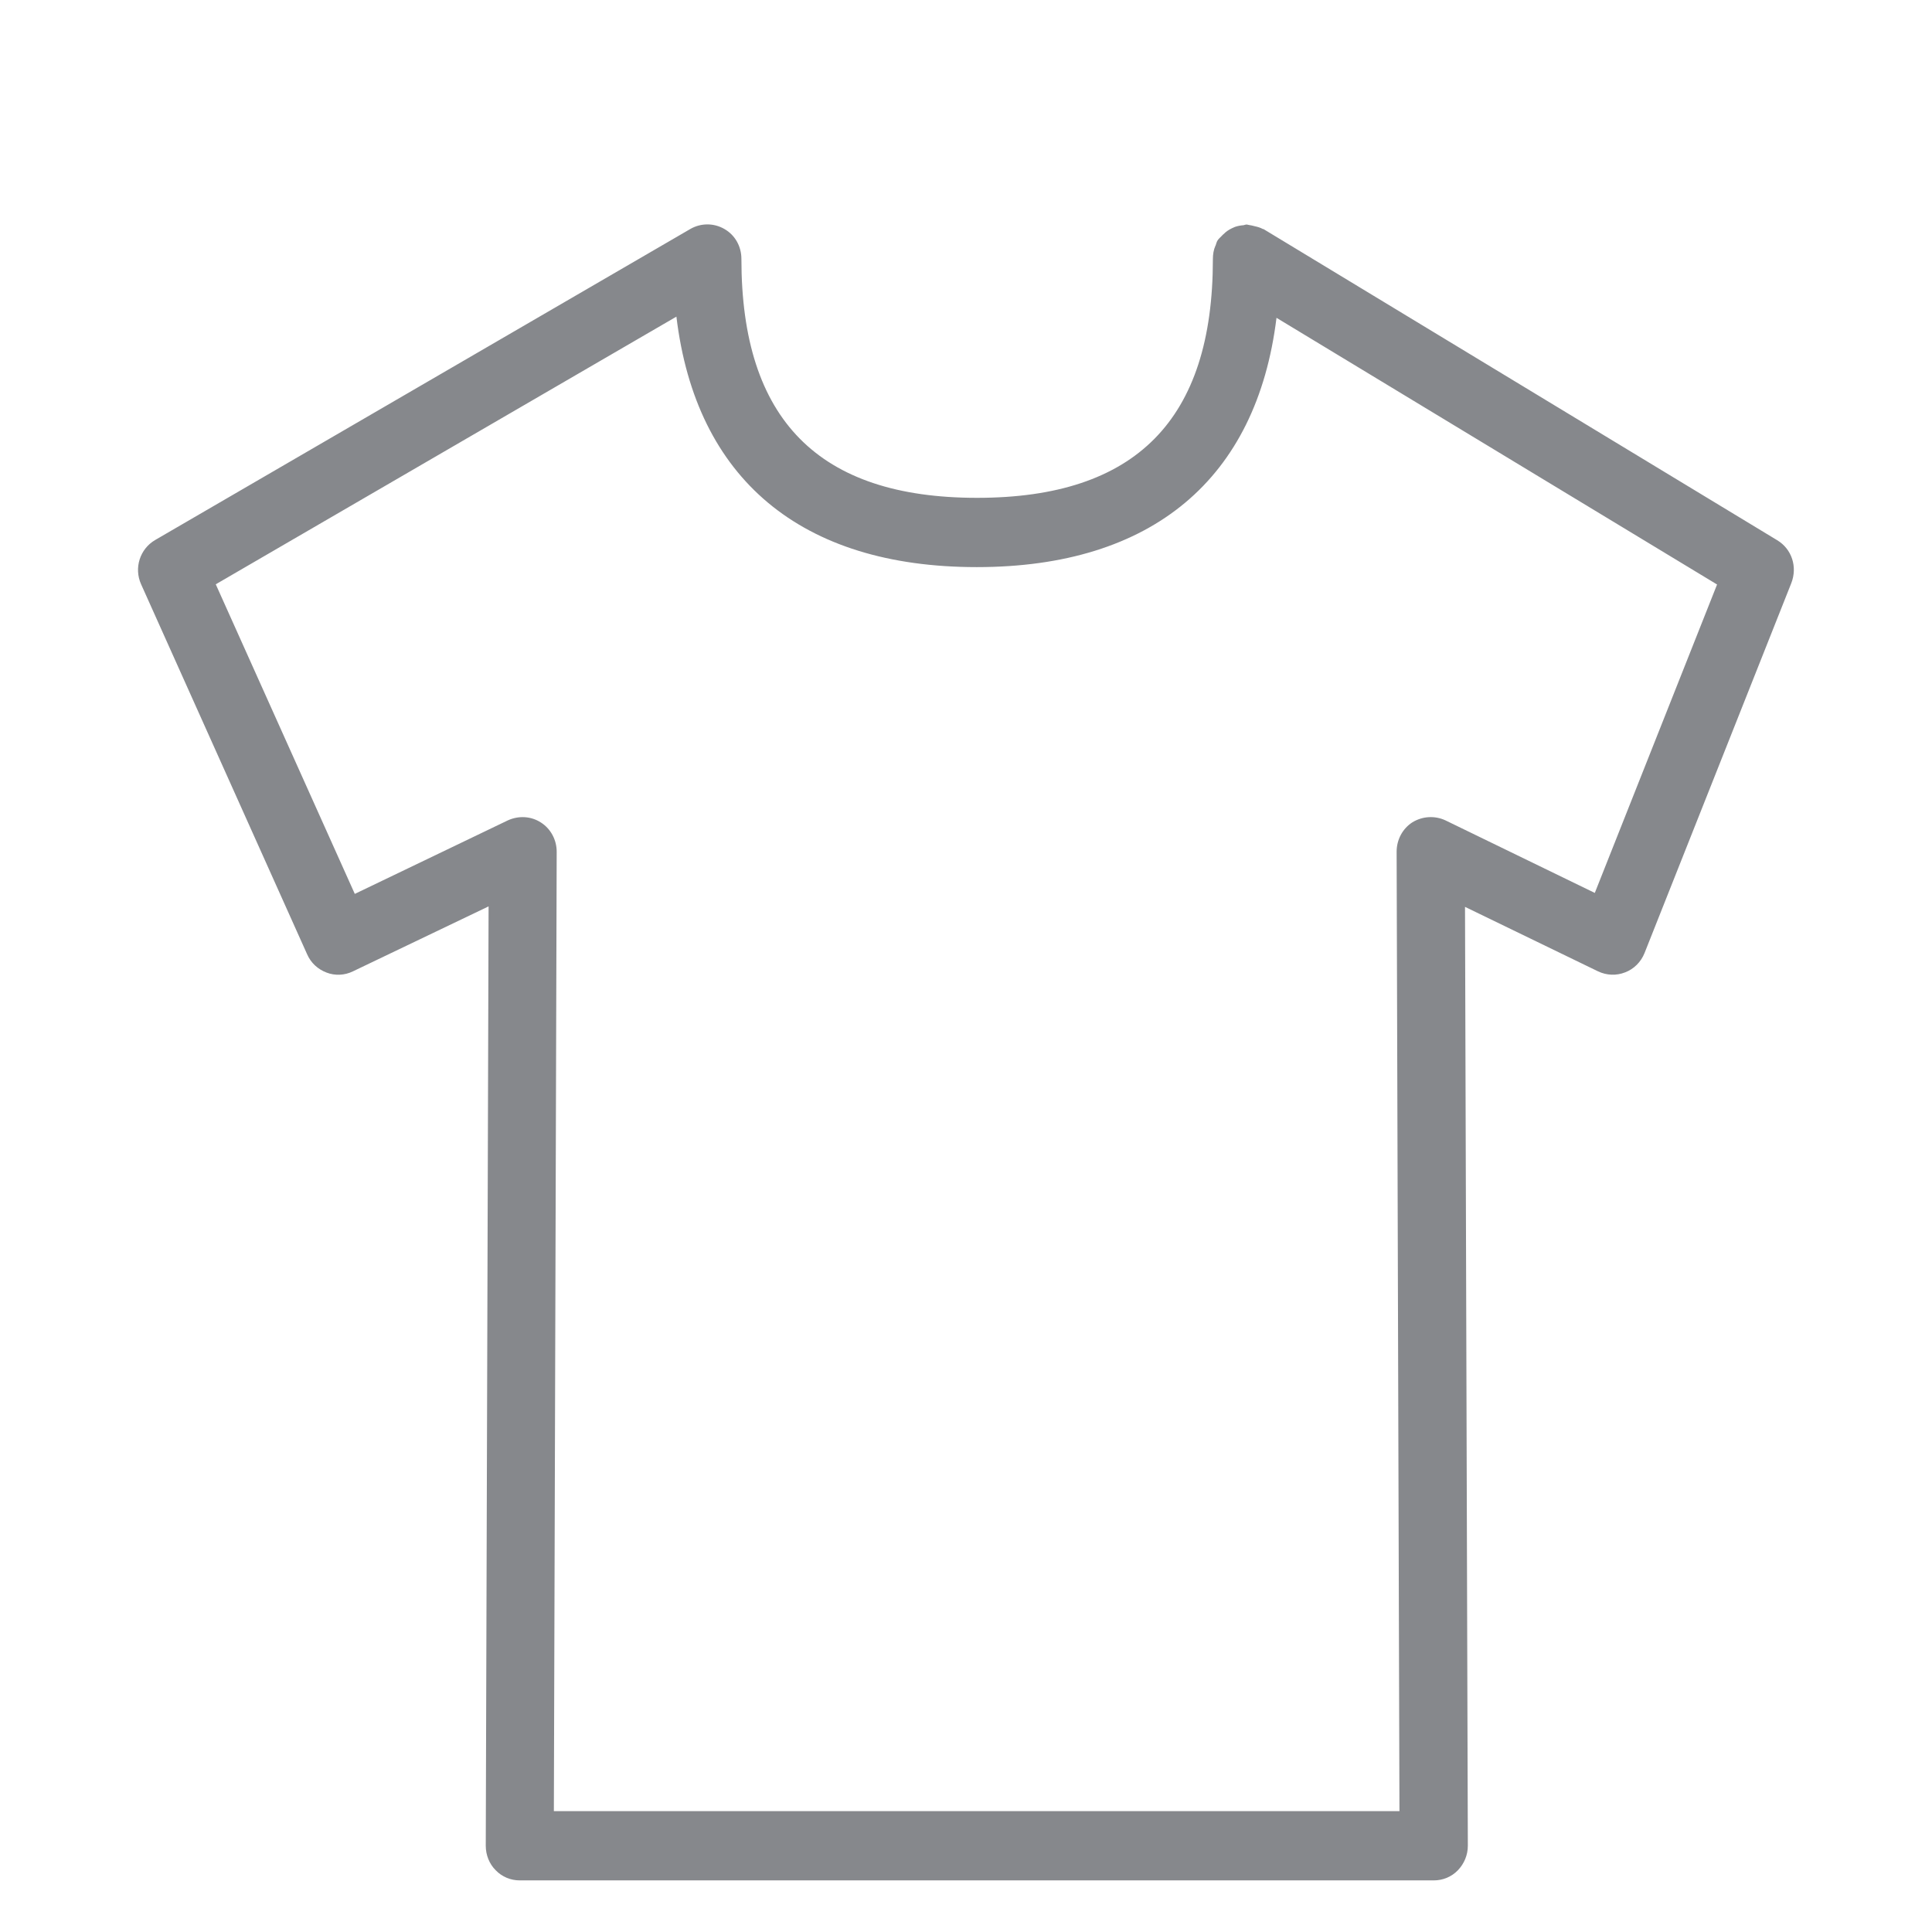 <svg width="28" height="28" viewBox="0 0 28 28" fill="none" xmlns="http://www.w3.org/2000/svg">
<path fill-rule="evenodd" clip-rule="evenodd" d="M23.113 12.941L20.948 11.889C20.794 11.818 20.617 11.828 20.47 11.917C20.327 12.009 20.241 12.169 20.241 12.344L20.282 26.248H8.027L8.068 12.344C8.068 12.173 7.983 12.012 7.839 11.92C7.696 11.828 7.518 11.818 7.361 11.889L5.142 12.955L3.127 8.468L9.803 4.589C10.086 6.938 11.606 8.219 14.156 8.219C16.7 8.219 18.213 6.938 18.5 4.606L24.885 8.471L23.113 12.941ZM25.756 7.829L18.315 3.322C18.312 3.319 18.305 3.319 18.302 3.319C18.264 3.298 18.227 3.288 18.182 3.278C18.155 3.271 18.128 3.264 18.097 3.26C18.087 3.26 18.08 3.254 18.07 3.254C18.052 3.254 18.039 3.26 18.022 3.264C17.981 3.267 17.94 3.274 17.899 3.288C17.882 3.295 17.868 3.301 17.854 3.308C17.81 3.329 17.769 3.356 17.732 3.394C17.725 3.397 17.718 3.407 17.711 3.414C17.687 3.441 17.656 3.462 17.639 3.496C17.629 3.517 17.626 3.534 17.619 3.554C17.619 3.558 17.615 3.561 17.615 3.561C17.588 3.622 17.578 3.687 17.578 3.756C17.578 6.084 16.461 7.215 14.16 7.215C11.862 7.215 10.745 6.081 10.745 3.752C10.745 3.571 10.653 3.407 10.499 3.319C10.346 3.23 10.158 3.23 10.004 3.319L2.249 7.826C2.027 7.956 1.939 8.232 2.045 8.468L4.452 13.832C4.506 13.955 4.606 14.047 4.732 14.095C4.855 14.143 4.995 14.136 5.114 14.078L7.081 13.136L7.04 26.75C7.04 26.883 7.091 27.013 7.184 27.105C7.276 27.201 7.402 27.252 7.532 27.252H20.781C20.91 27.252 21.037 27.201 21.129 27.105C21.221 27.009 21.273 26.883 21.273 26.75L21.232 13.143L23.161 14.078C23.284 14.136 23.424 14.143 23.553 14.092C23.68 14.044 23.782 13.942 23.834 13.812L25.961 8.451C26.053 8.215 25.968 7.956 25.756 7.829Z" fill="#86888C"/>
</svg>
